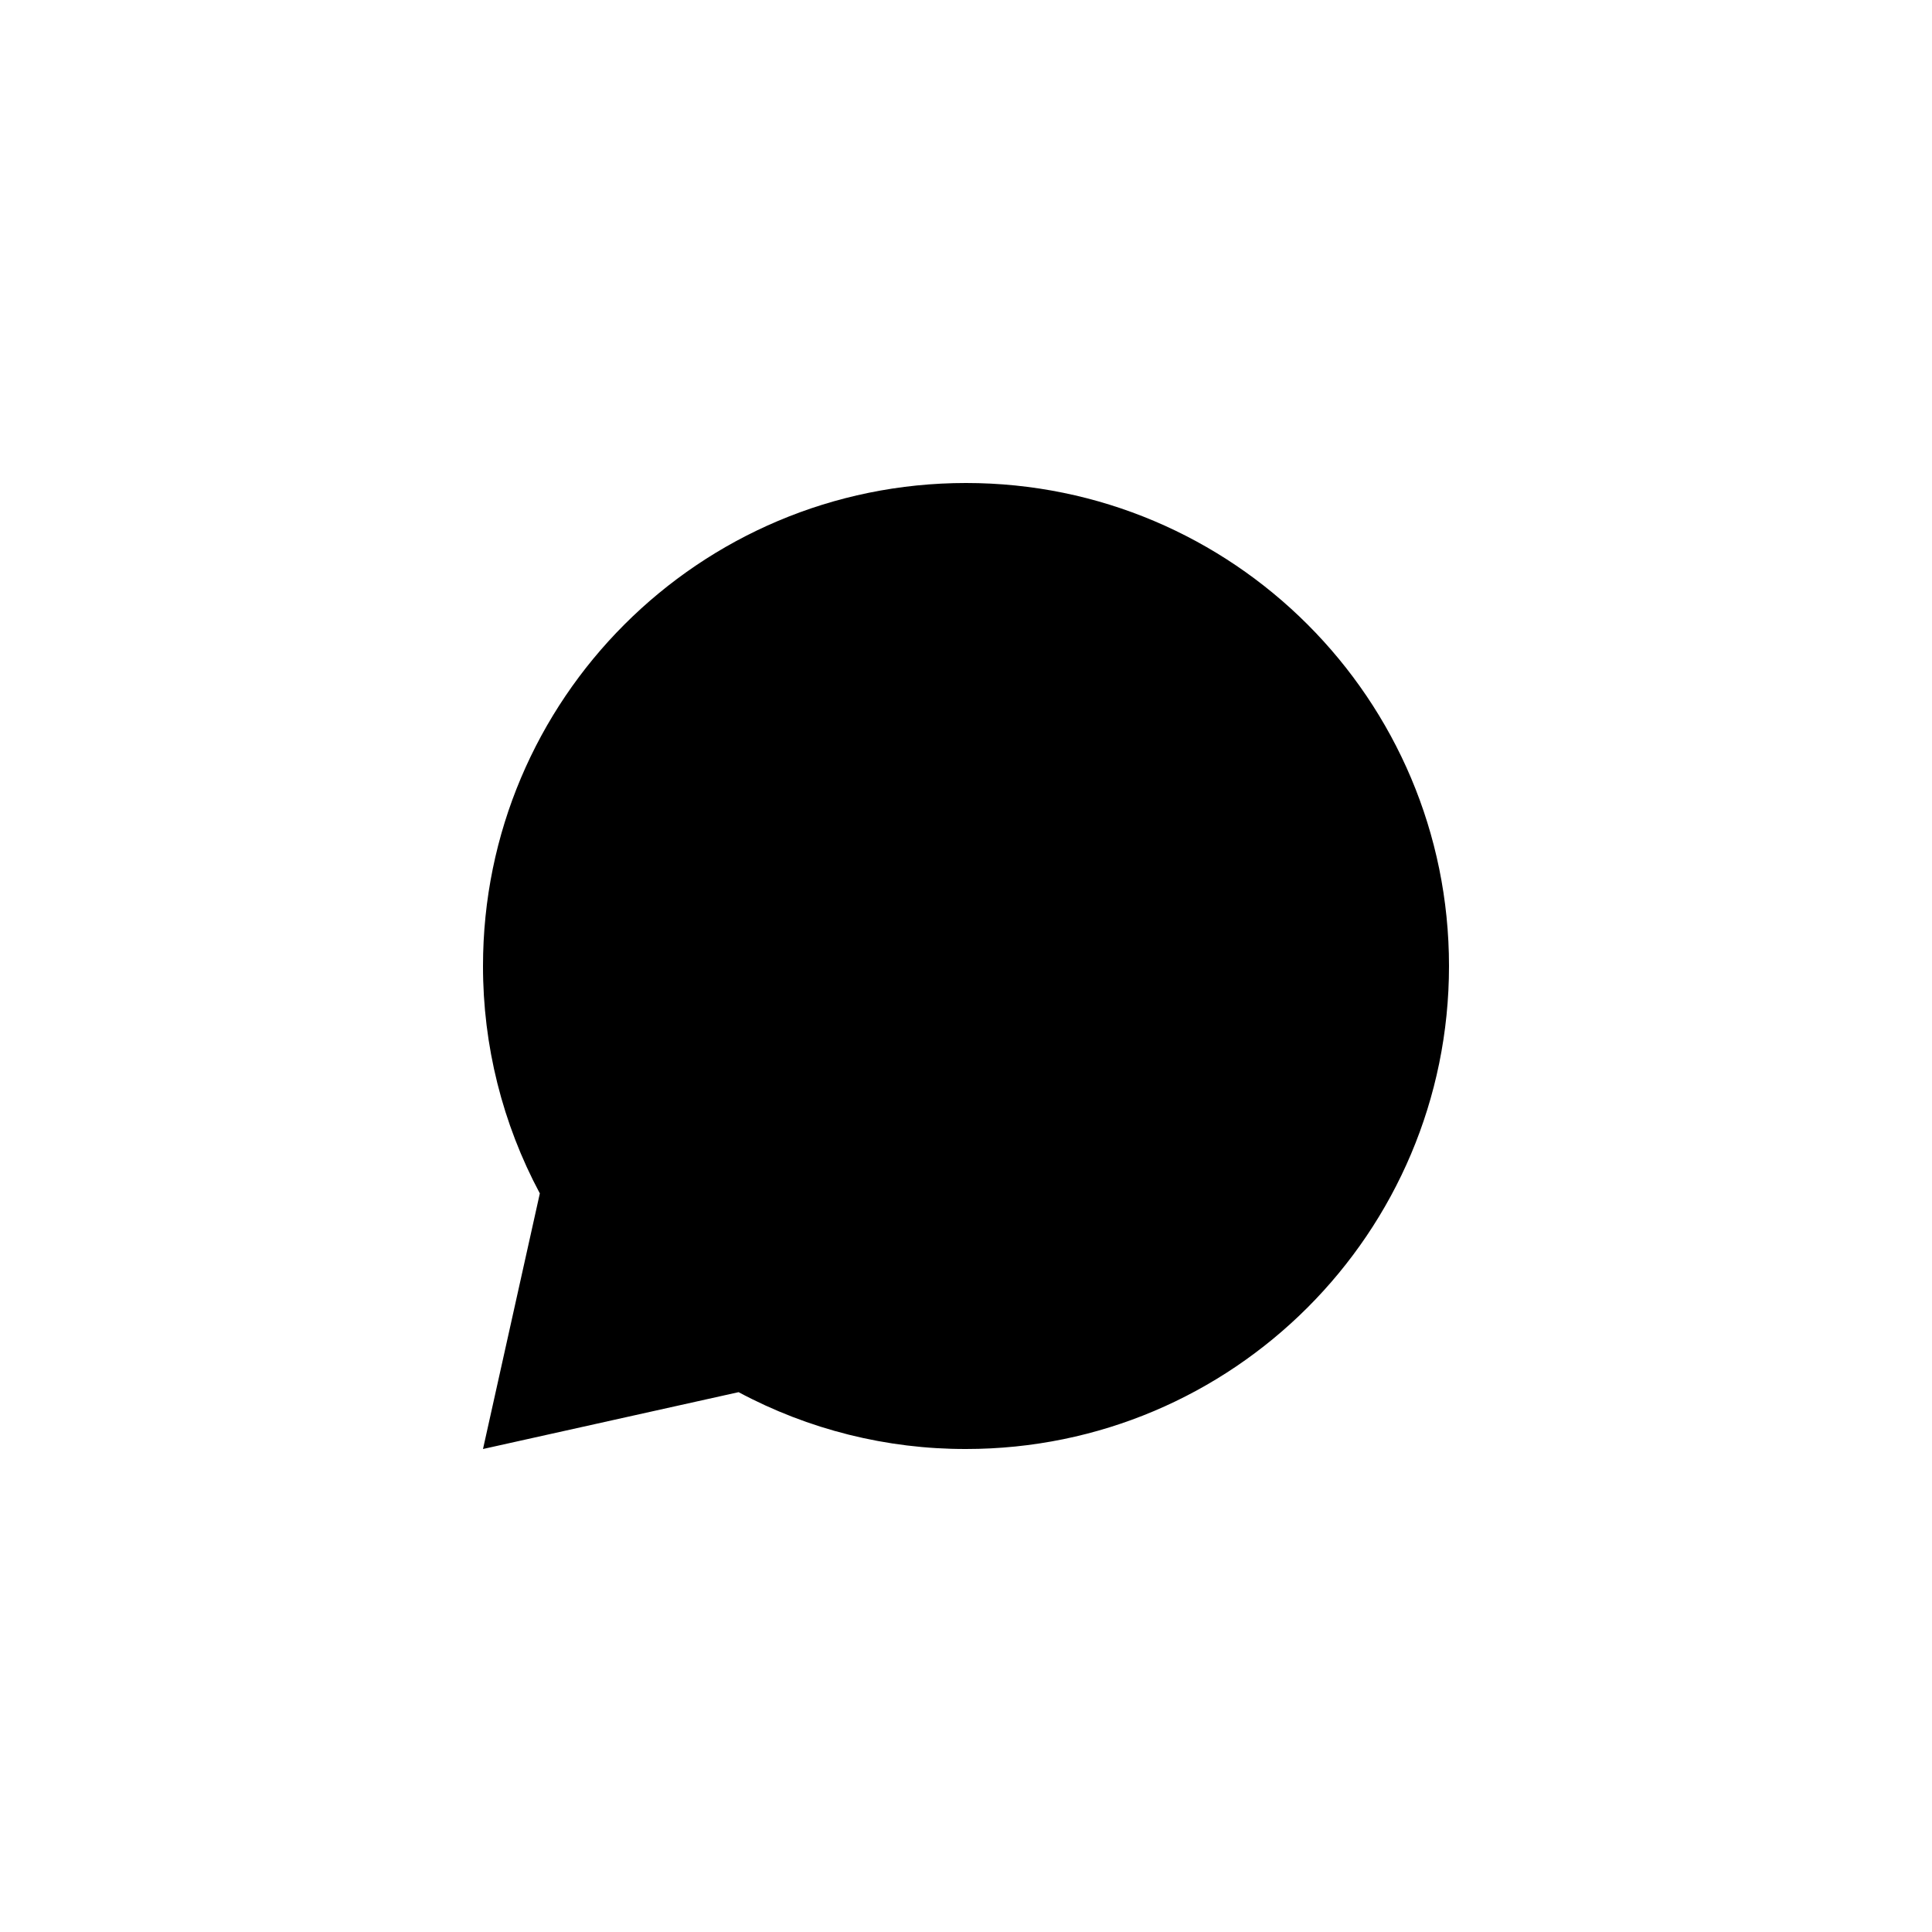 <svg width="24" height="24" viewBox="0 0 24 24" fill="none" xmlns="http://www.w3.org/2000/svg">
<path d="M9.175 17.294L6 18L6.706 14.825C6.241 13.956 5.999 12.986 6 12C6 8.686 8.686 6 12 6C15.314 6 18 8.686 18 12C18 15.314 15.314 18 12 18C11.014 18.002 10.044 17.759 9.175 17.294V17.294Z" fill="black"/>
</svg>
